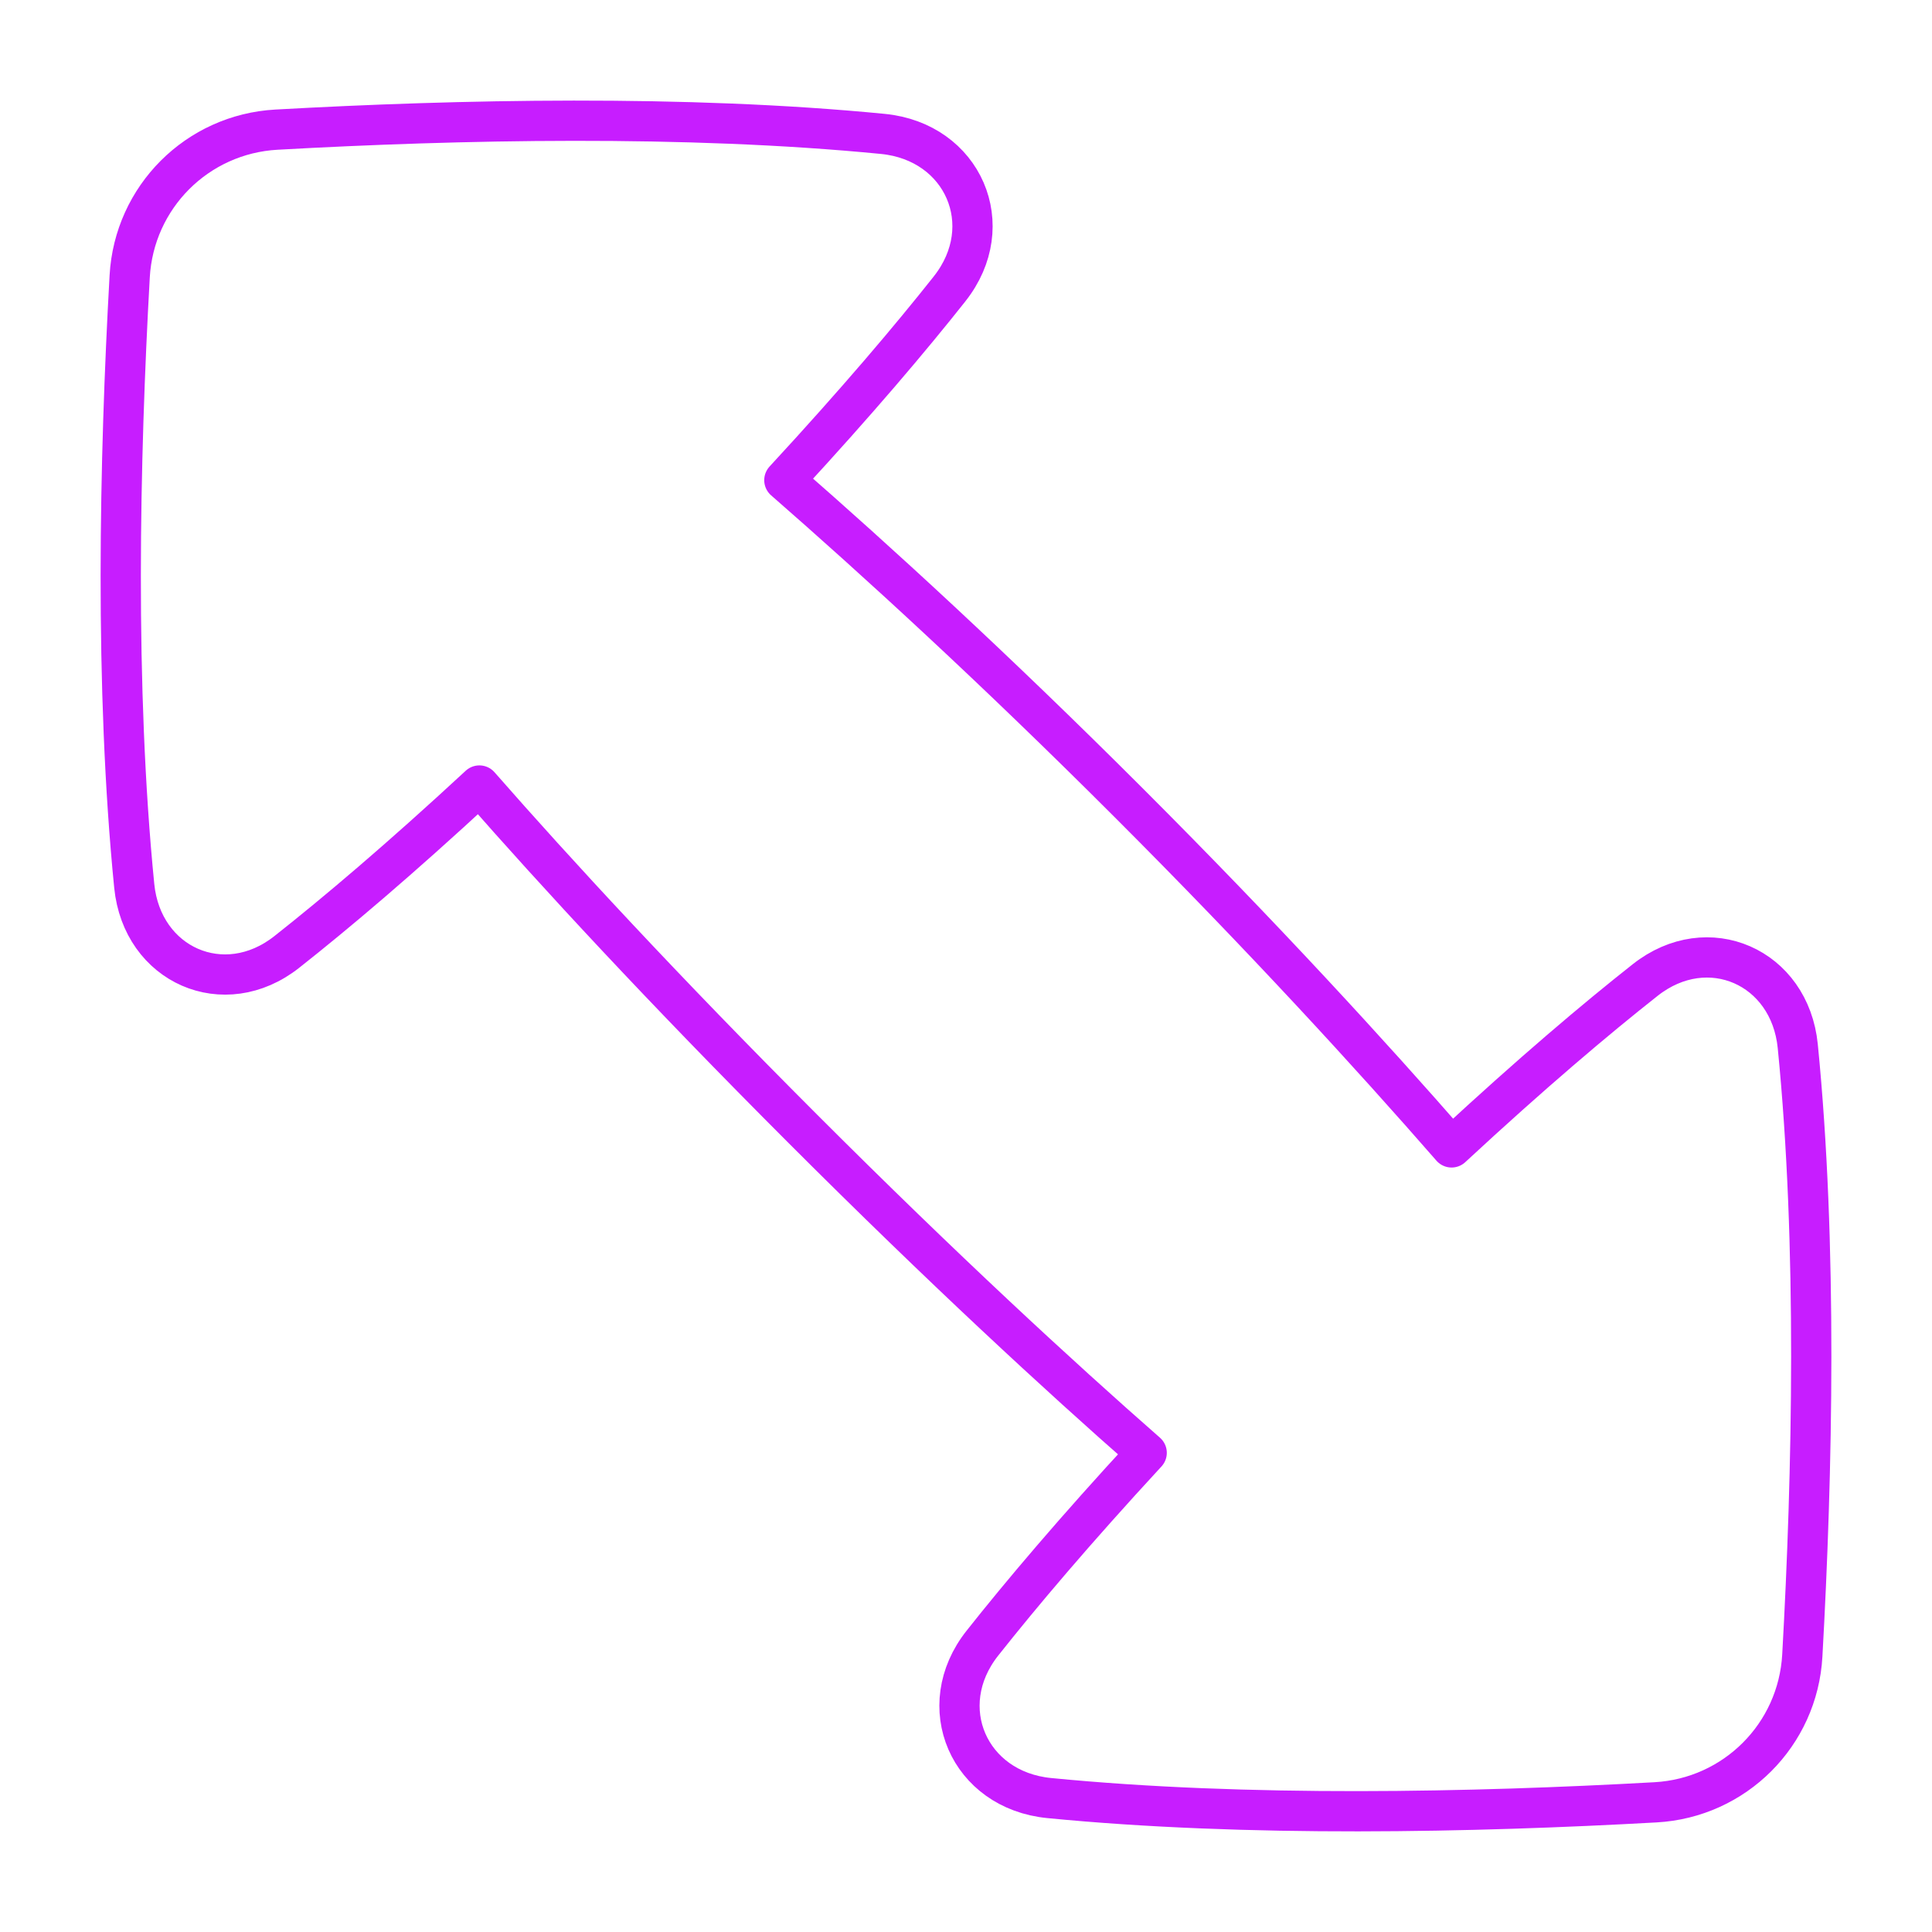 <svg xmlns="http://www.w3.org/2000/svg" fill="none" viewBox="0 0 48 48" id="Arrow-Diagonal-2--Streamline-Plump-Neon">
  <desc>
    Arrow Diagonal 2 Streamline Icon: https://streamlinehq.com
  </desc>
  <g id="diagonal-triangle-arrow-2--expand-smaller-retract-bigger-big-small-diagonal">
    <path id="Vector" stroke="#c71dff" stroke-linecap="round" stroke-linejoin="round" d="M23.593 7.175c1.244 -1.572 0.338 -3.652 -1.658 -3.848 -4.902 -0.481 -10.555 -0.358 -15.067 -0.106 -1.97 0.11 -3.536 1.676 -3.646 3.646 -0.254 4.535 -0.376 10.222 0.113 15.141 0.196 1.973 2.233 2.872 3.79 1.643 1.22 -0.963 2.805 -2.301 4.785 -4.135 1.912 2.181 4.55 5.042 8.04 8.533 3.494 3.494 6.357 6.133 8.539 8.046 -1.793 1.942 -3.118 3.511 -4.082 4.729 -1.244 1.572 -0.338 3.652 1.658 3.848 4.902 0.481 10.555 0.358 15.067 0.106 1.97 -0.11 3.536 -1.676 3.646 -3.646 0.254 -4.535 0.376 -10.222 -0.113 -15.141 -0.196 -1.973 -2.233 -2.872 -3.79 -1.643 -1.226 0.967 -2.819 2.312 -4.811 4.159 -1.988 -2.278 -4.671 -5.212 -8.015 -8.556 -3.347 -3.347 -6.283 -6.032 -8.562 -8.021 1.805 -1.954 3.138 -3.531 4.106 -4.754Z" stroke-width="1"></path>
  </g>
</svg>